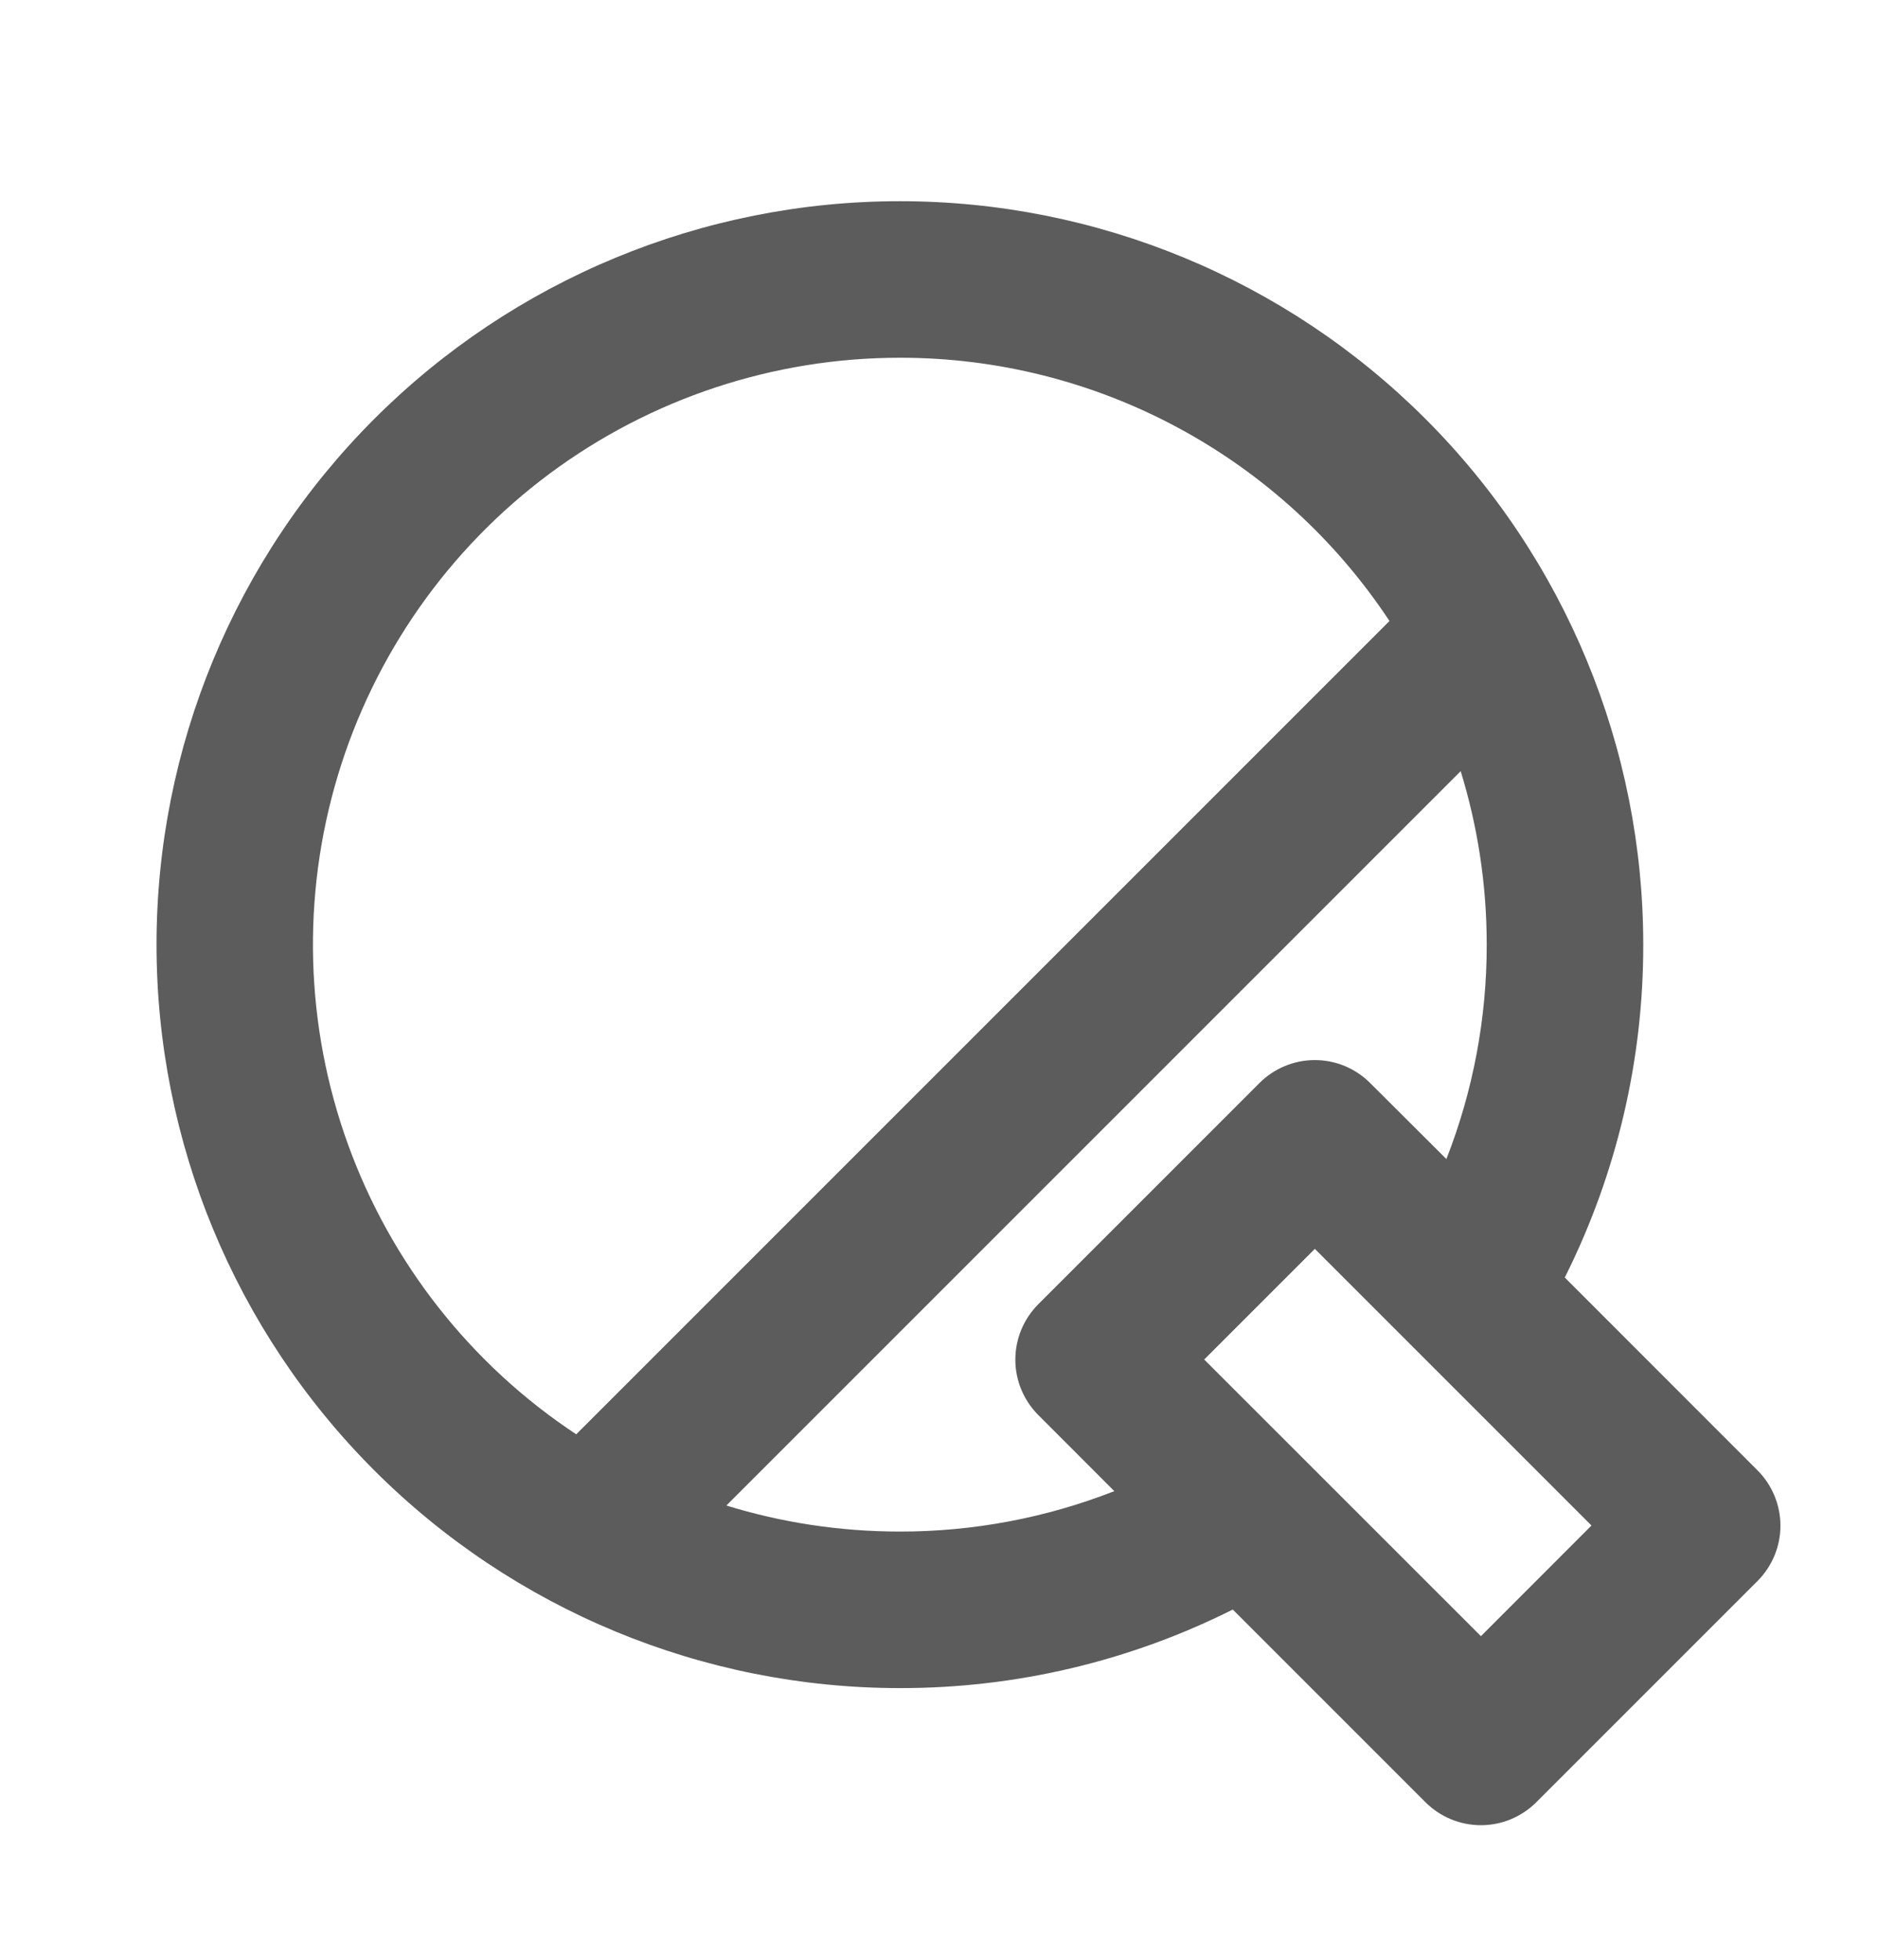 <svg width="23" height="24" viewBox="0 0 23 24" fill="none" xmlns="http://www.w3.org/2000/svg">
<path d="M11.021 2.464C13.435 2.464 15.751 3.423 17.459 5.131C19.166 6.838 20.125 9.154 20.125 11.568C20.127 12.984 19.798 14.38 19.164 15.645L21.524 18.006C21.704 18.186 21.805 18.43 21.805 18.684C21.805 18.938 21.704 19.182 21.524 19.362L18.814 22.072C18.634 22.251 18.391 22.352 18.137 22.352C17.882 22.352 17.639 22.251 17.459 22.072L15.098 19.711C13.832 20.346 12.436 20.675 11.021 20.673C8.606 20.673 6.291 19.713 4.583 18.006C2.876 16.299 1.917 13.983 1.917 11.568C1.917 9.154 2.876 6.838 4.583 5.131C6.291 3.423 8.606 2.464 11.021 2.464ZM16.103 15.294L14.748 16.649L18.137 20.037L19.491 18.682L16.103 15.294ZM17.889 9.444L8.896 18.437C9.567 18.644 10.281 18.756 11.021 18.756C11.919 18.757 12.81 18.589 13.647 18.261L12.715 17.328C12.536 17.148 12.435 16.905 12.435 16.651C12.435 16.396 12.536 16.153 12.715 15.973L15.425 13.263C15.605 13.083 15.849 12.982 16.103 12.982C16.357 12.982 16.601 13.083 16.78 13.263L17.714 14.194C18.042 13.358 18.209 12.467 18.208 11.568C18.208 10.829 18.096 10.116 17.889 9.444ZM11.021 4.381C9.476 4.381 7.972 4.879 6.732 5.8C5.492 6.722 4.582 8.019 4.137 9.499C3.692 10.979 3.736 12.562 4.262 14.015C4.788 15.468 5.768 16.713 7.057 17.565L17.017 7.605C16.362 6.613 15.472 5.8 14.425 5.237C13.379 4.674 12.209 4.38 11.021 4.381Z" fill="#5C5C5C"/>
</svg>
